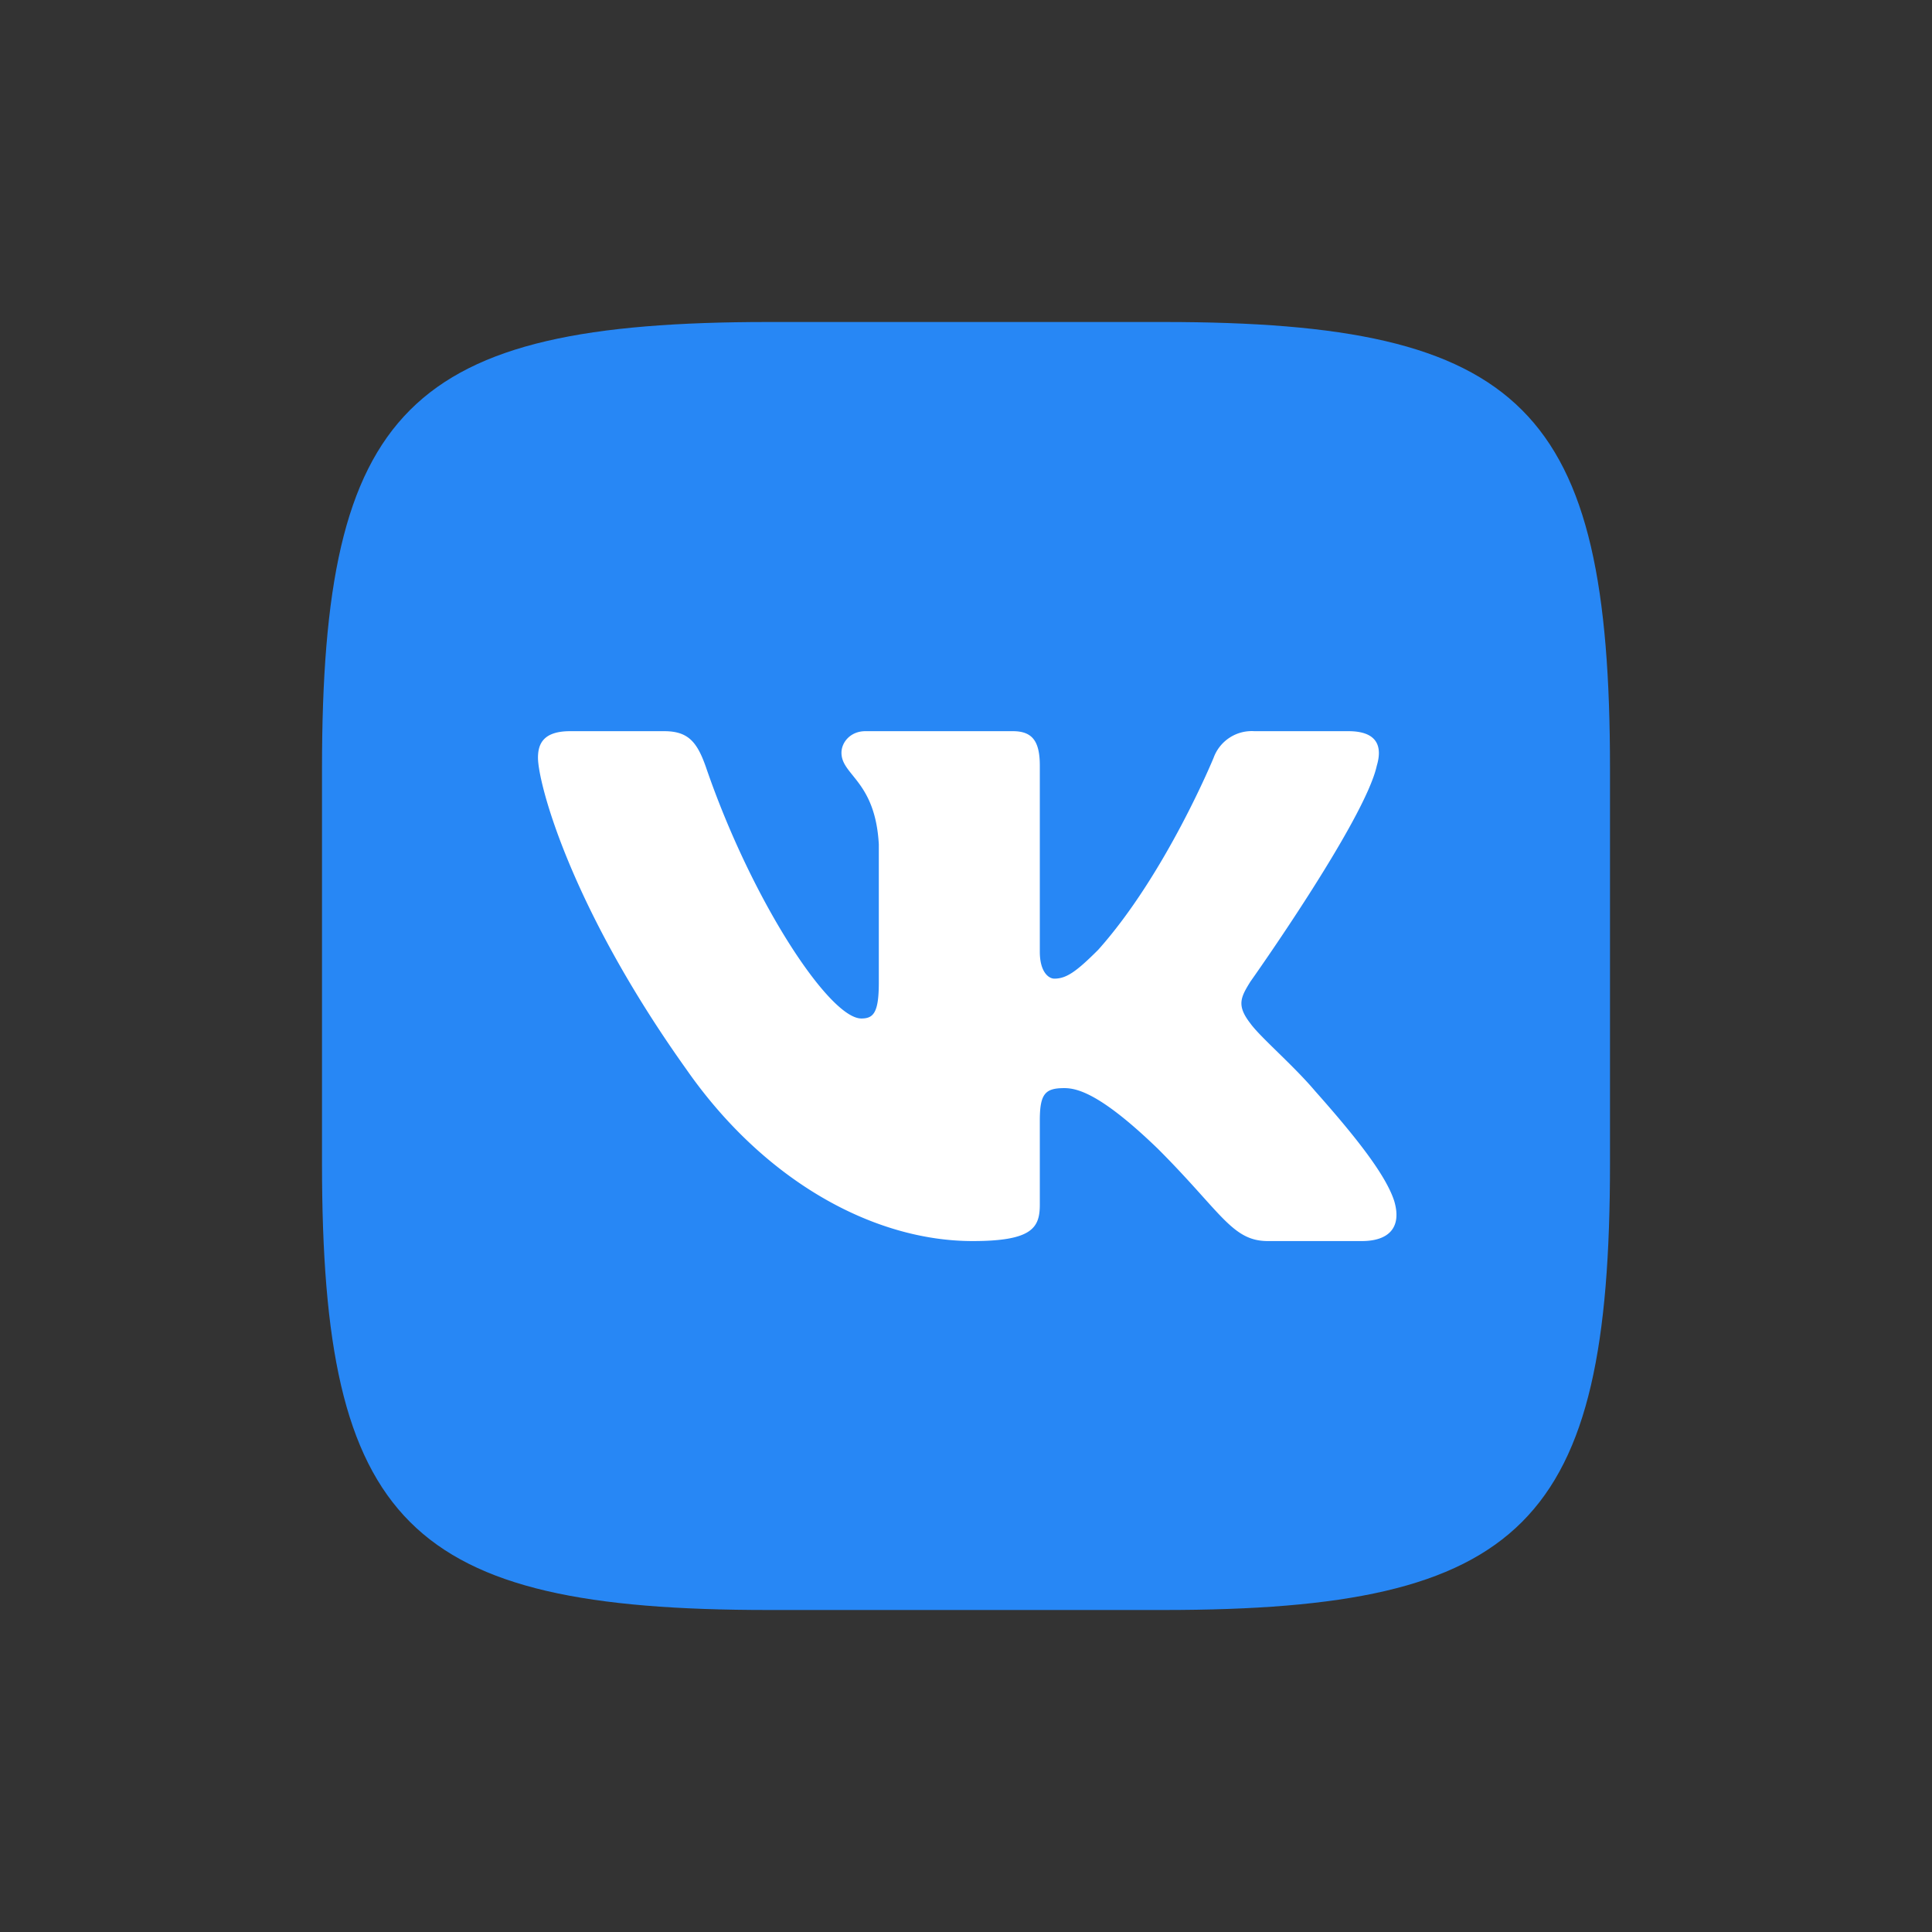  <svg
                          viewBox="0 0 24 24"
                          fill="none"
                          width="40px"
                          height="40px"
                          xmlns="http://www.w3.org/2000/svg"
                        >
                          <rect x="0" y="0" width="24" height="24" fill="#333333" stroke="none"/>
                          <path
                            fill-rule="evenodd"
                            clip-rule="evenodd"
                            d="M9.547 4h4.906C18.933 4 20 5.067 20 9.547v4.906C20 18.933 18.933 20 14.453 20H9.547C5.067 20 4 18.933 4 14.453V9.547C4 5.067 5.067 4 9.547 4z"
                            fill="#2787F5"
                          ></path>
                          <path
                            fill-rule="evenodd"
                            clip-rule="evenodd"
                            d="M17.103 9.512c.074-.247 0-.429-.353-.429h-1.167a.504.504 0 00-.507.33s-.594 1.446-1.434 2.386c-.272.272-.396.358-.544.358-.074 0-.181-.086-.181-.334v-2.31c0-.297-.086-.43-.334-.43H10.75c-.185 0-.297.138-.297.268 0 .282.42.347.464 1.138v1.718c0 .376-.068.445-.217.445-.395 0-1.357-1.453-1.928-3.115-.112-.323-.224-.454-.522-.454H7.083c-.333 0-.4.157-.4.33 0 .31.396 1.842 1.842 3.869.964 1.384 2.322 2.135 3.558 2.135.742 0 .834-.167.834-.454v-1.046c0-.334.07-.4.305-.4.173 0 .47.086 1.162.754.79.79.921 1.146 1.366 1.146h1.167c.333 0 .5-.167.403-.496-.105-.328-.482-.803-.983-1.367-.272-.322-.68-.668-.804-.84-.173-.223-.123-.322 0-.52 0 0 1.421-2.002 1.57-2.682z"
                            fill="#fff"
                          ></path>
                        </svg>